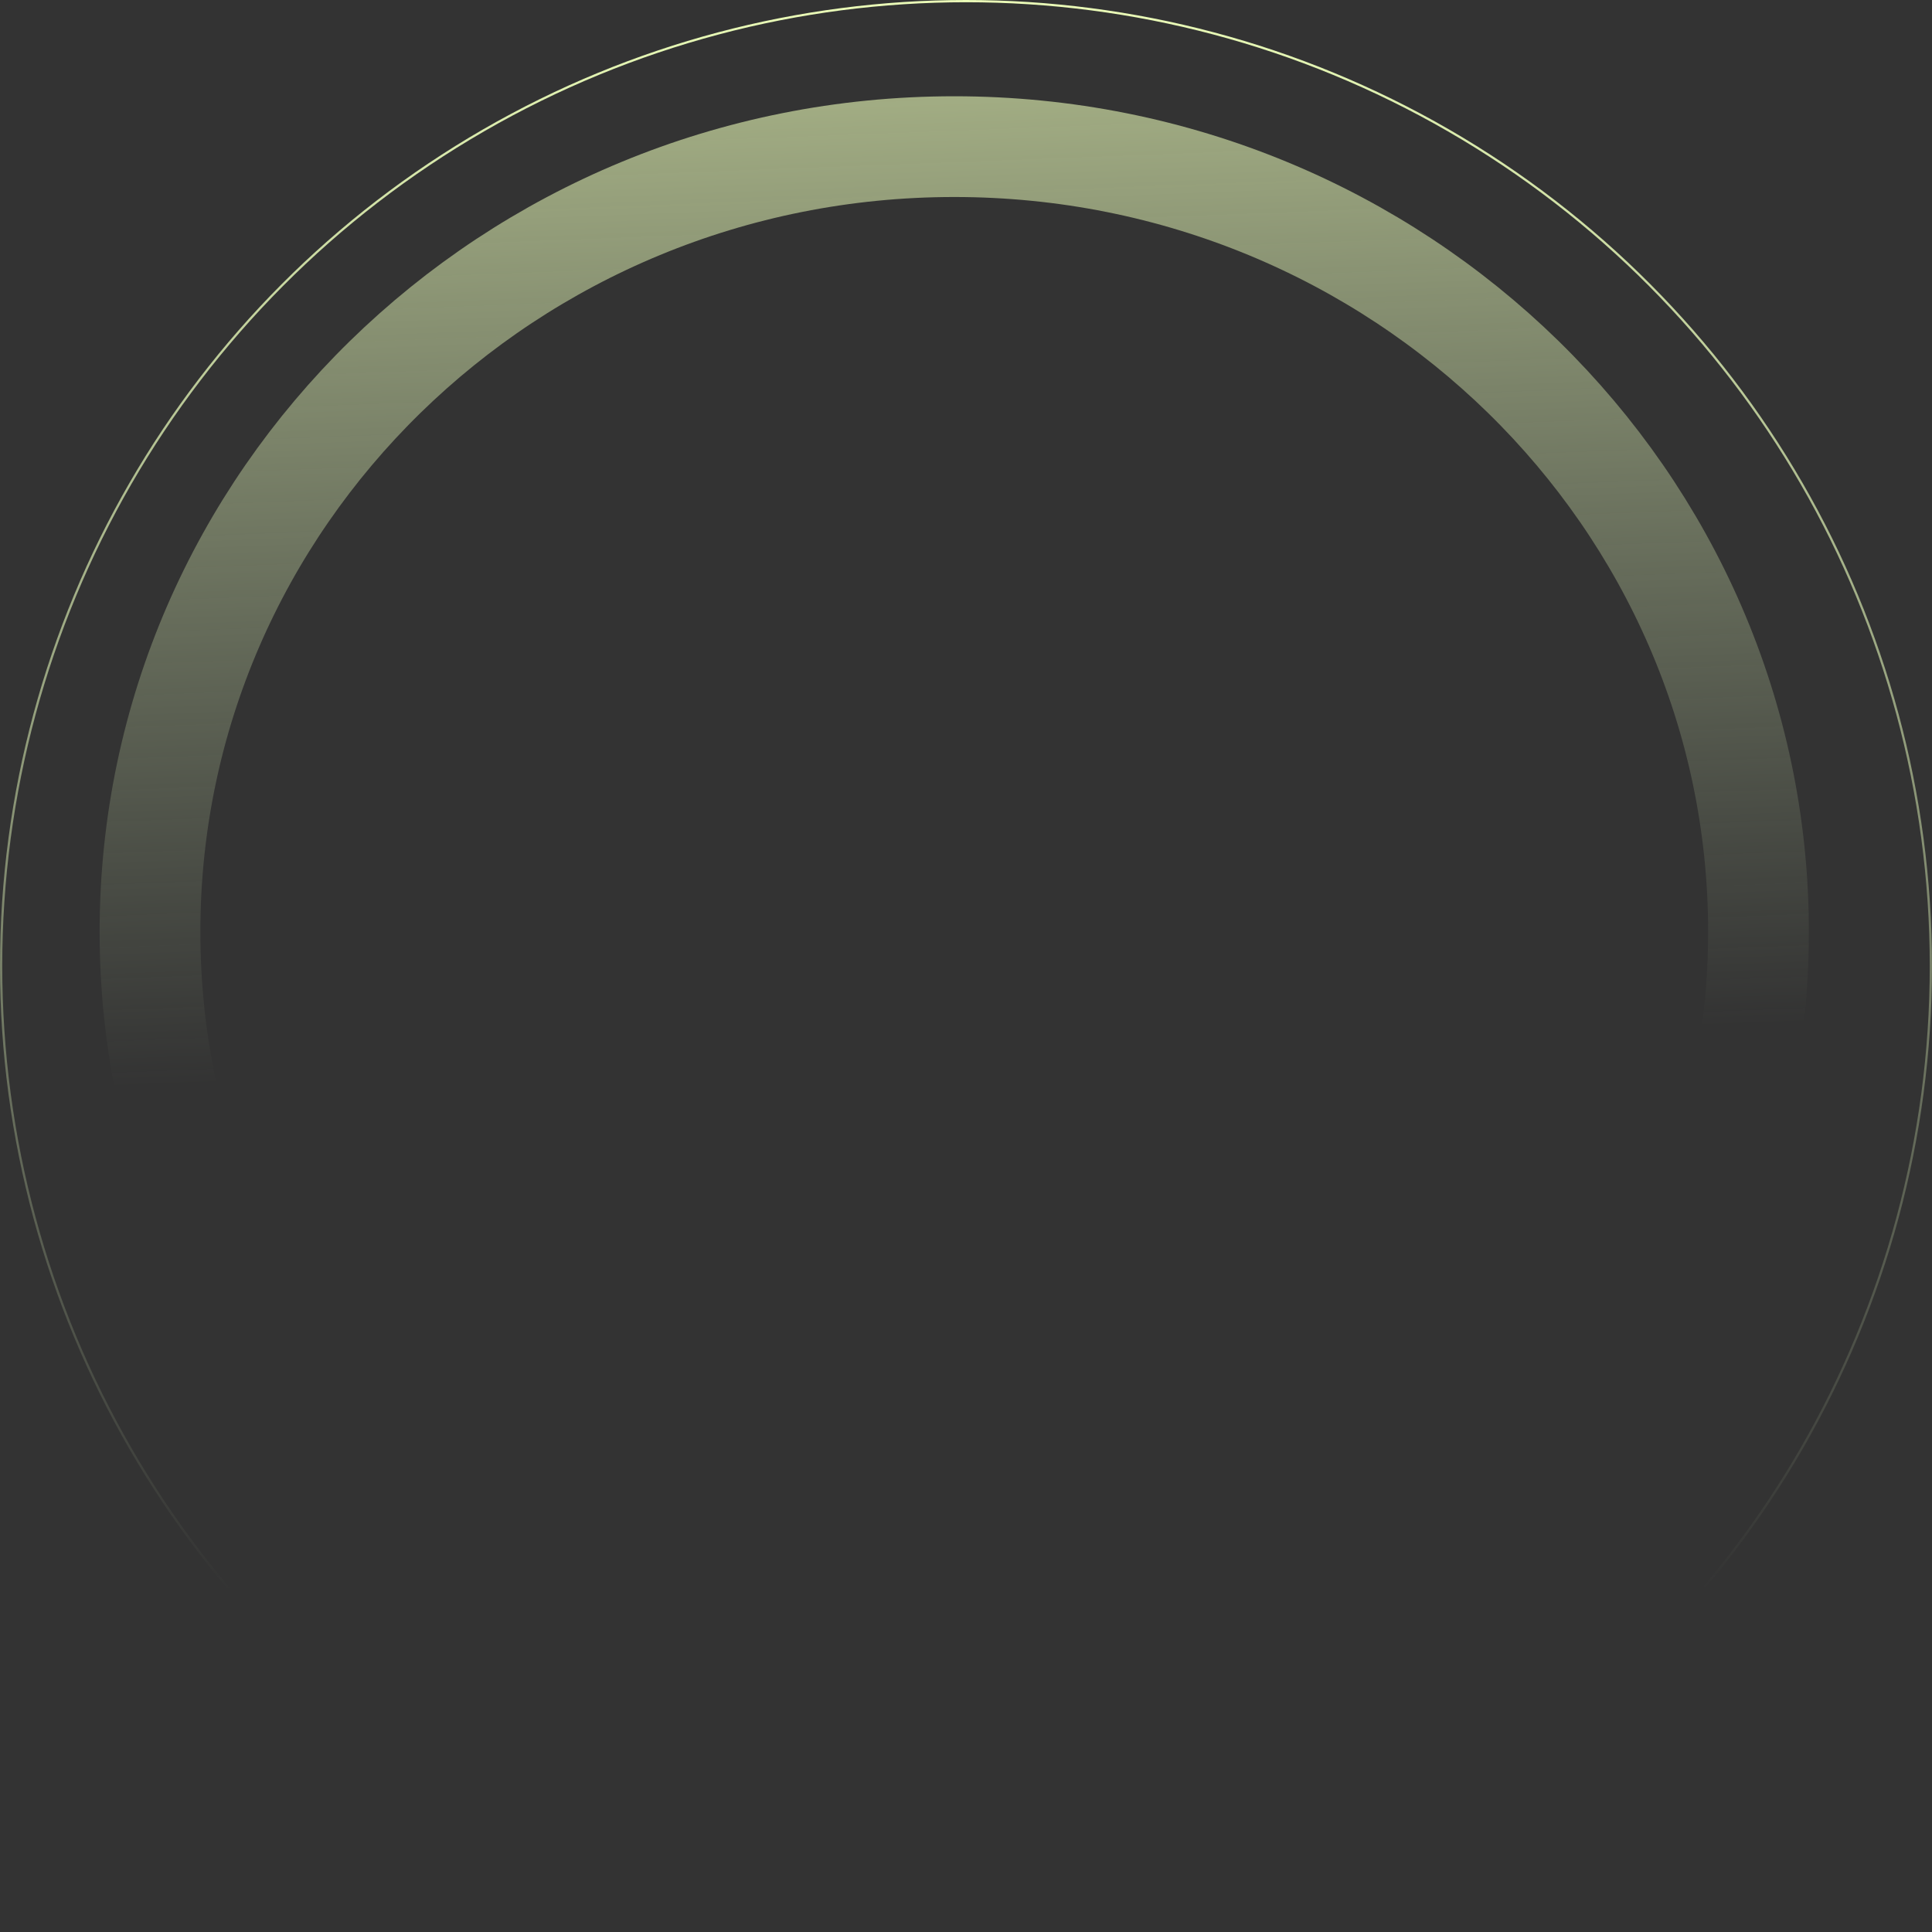 <svg width="1726" height="1726" viewBox="0 0 1726 1726" fill="none" xmlns="http://www.w3.org/2000/svg"><rect x="0" y="0" width="1726" height="1726" fill="#333333" stroke="none"/><circle cx="863" cy="863" r="862" stroke="url(#paint0_linear_1198_14537)" stroke-width="2"></circle><path d="M1571 832.5C1571 1218.98 1250.28 1534 852.5 1534C454.723 1534 134 1218.98 134 832.5C134 446.022 454.723 131 852.5 131C1250.28 131 1571 446.022 1571 832.5Z" stroke="url(#paint1_linear_1198_14537)" stroke-opacity="0.6" stroke-width="90"></path><defs><linearGradient id="paint0_linear_1198_14537" x1="863" y1="-5.20109e-08" x2="863.873" y2="1421.46" gradientUnits="userSpaceOnUse"><stop stop-color="#EBFDB8"></stop><stop offset="1" stop-color="#DBF3BD" stop-opacity="0"></stop></linearGradient><linearGradient id="paint1_linear_1198_14537" x1="852.5" y1="86" x2="885.265" y2="942.379" gradientUnits="userSpaceOnUse"><stop stop-color="#EBFDB8"></stop><stop offset="1" stop-color="#DBF3BD" stop-opacity="0"></stop></linearGradient></defs></svg>